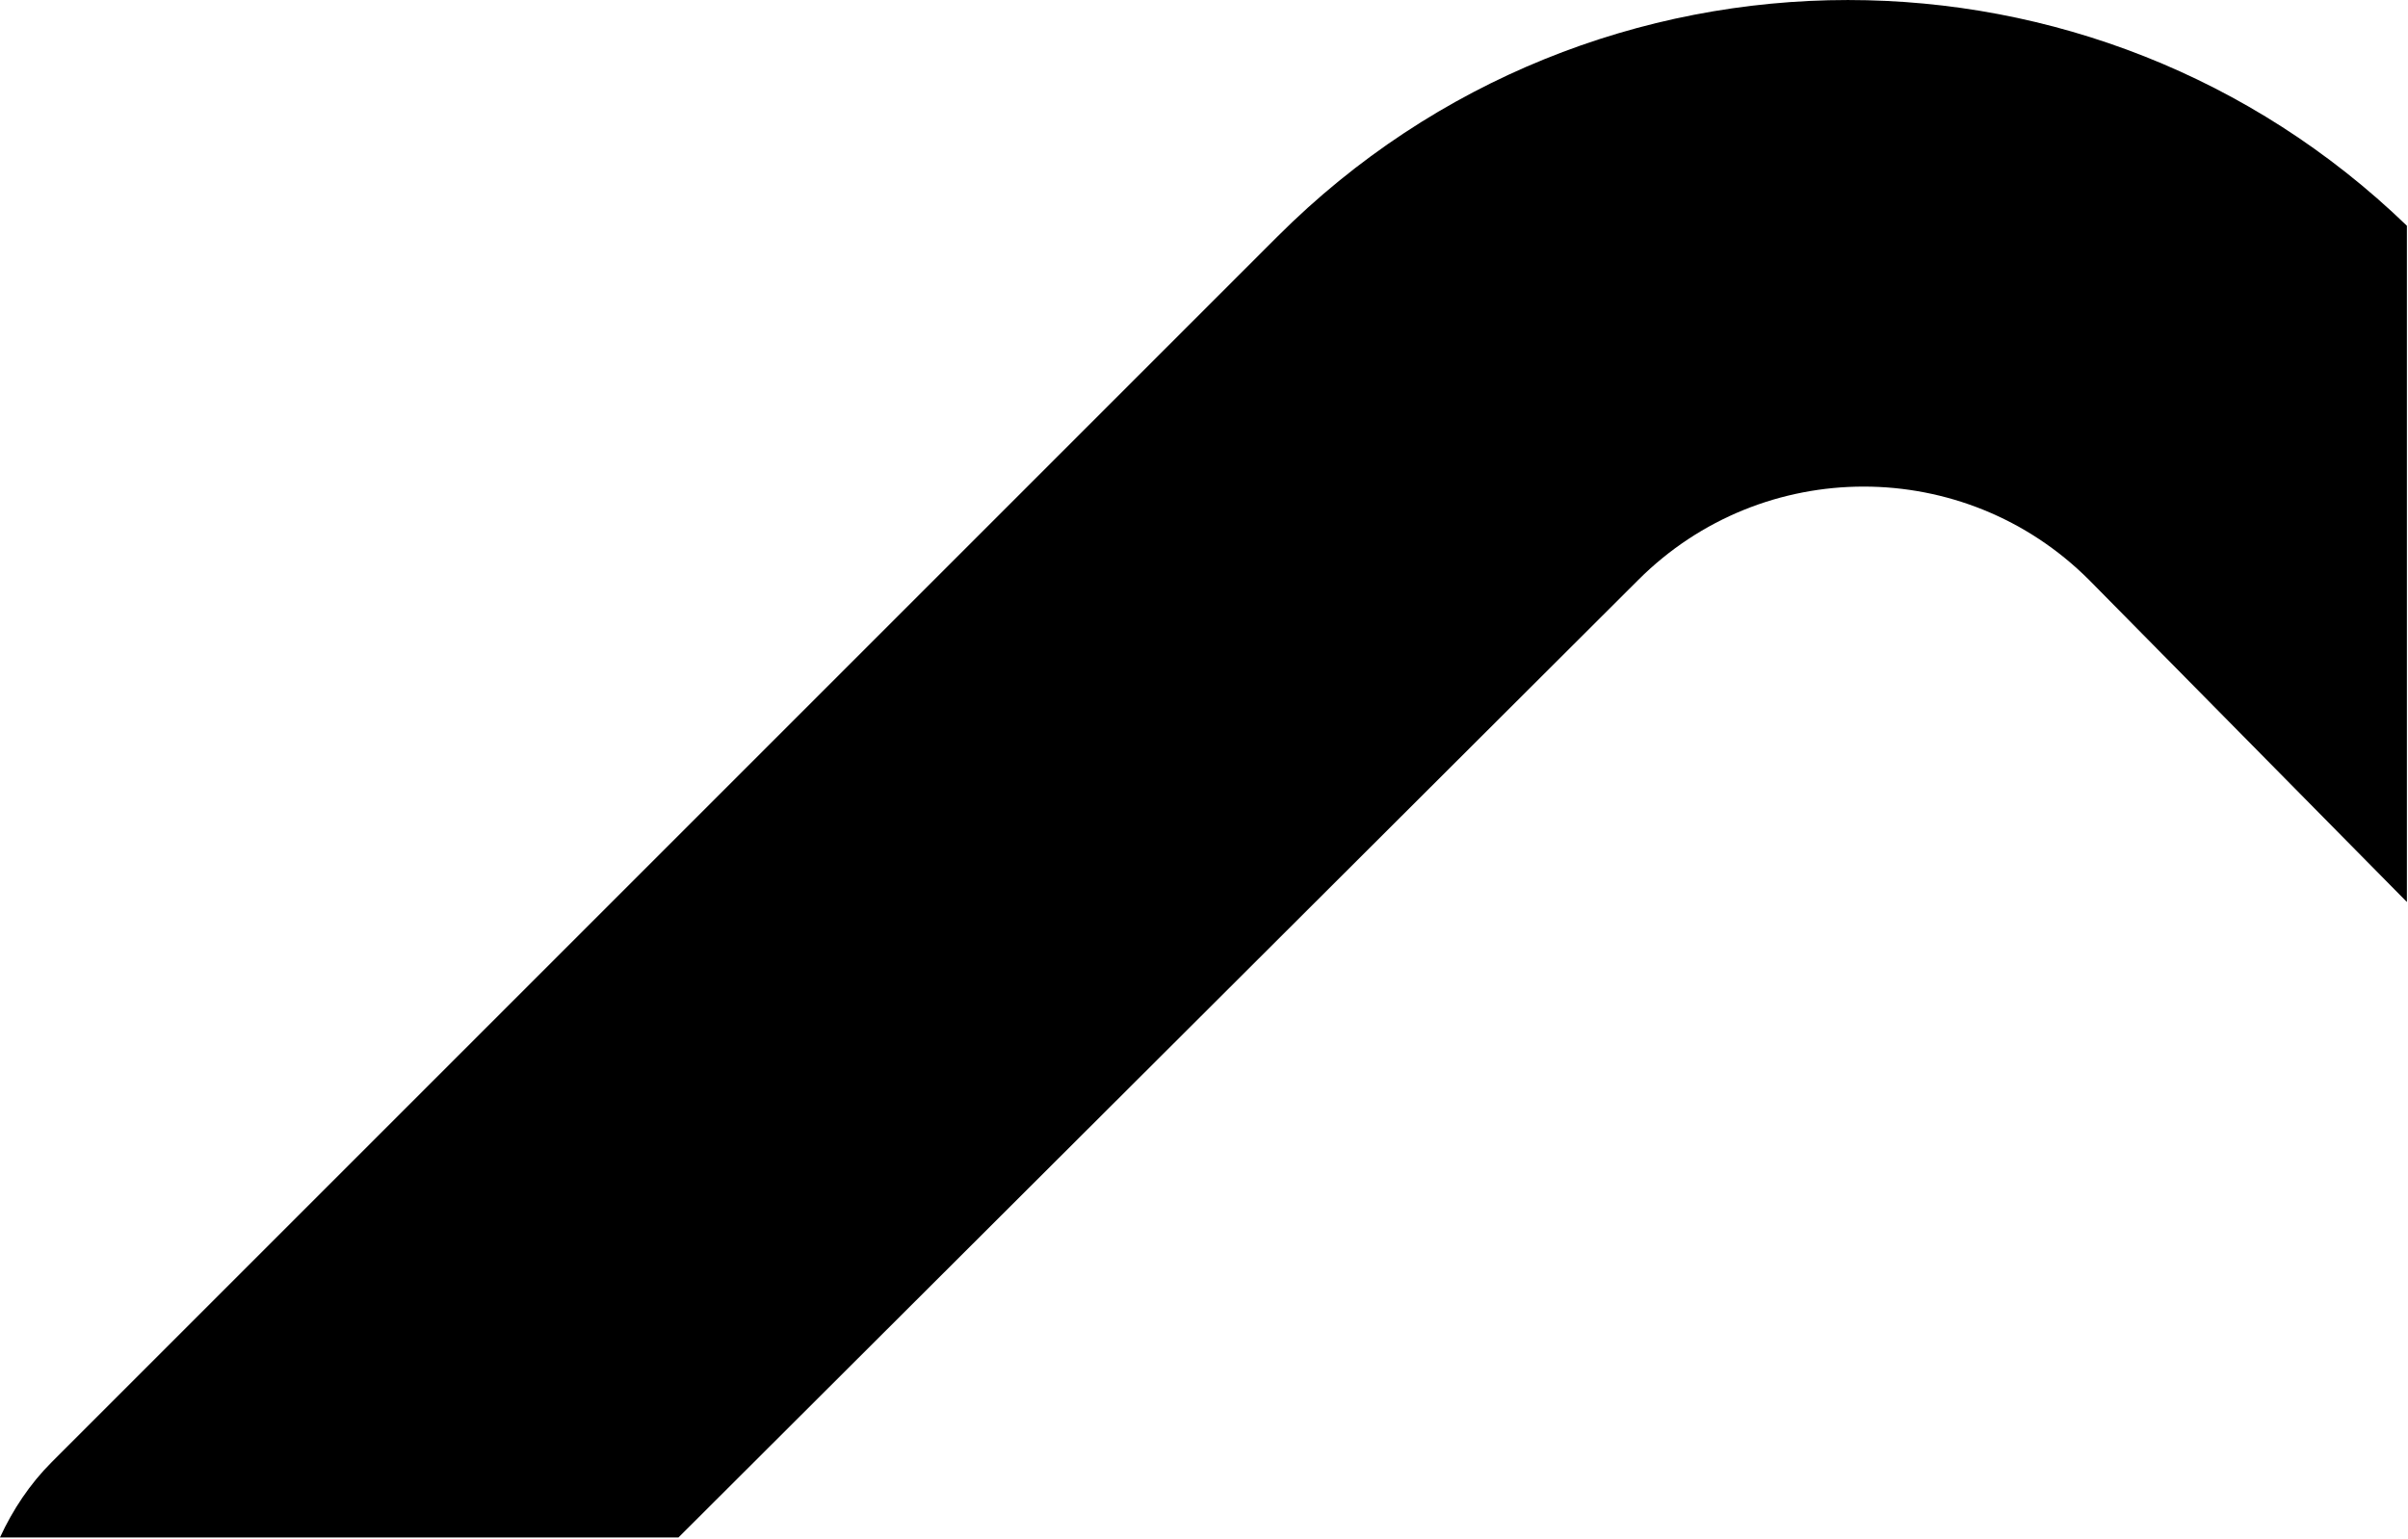 <?xml version="1.0" encoding="UTF-8" standalone="no"?><!DOCTYPE svg PUBLIC "-//W3C//DTD SVG 1.1//EN" "http://www.w3.org/Graphics/SVG/1.1/DTD/svg11.dtd"><svg width="100%" height="100%" viewBox="0 0 1701 1087" version="1.1" xmlns="http://www.w3.org/2000/svg" xmlns:xlink="http://www.w3.org/1999/xlink" xml:space="preserve" xmlns:serif="http://www.serif.com/" style="fill-rule:evenodd;clip-rule:evenodd;stroke-linejoin:round;stroke-miterlimit:2;"><path d="M1305.46,0.011c-145.853,-0 -291.729,55.753 -403.032,167.056l-866.045,866.039c-15.166,15.167 -27.302,33.364 -36.401,53.083l479.28,0l677.976,-676.454c43.985,-43.984 101.615,-65.971 159.251,-65.971c57.636,0 115.272,21.987 159.257,65.971l224.476,227.508l-0,-477.759c-110.124,-106.378 -252.429,-159.473 -394.763,-159.473l0.001,-0Z"/></svg>
